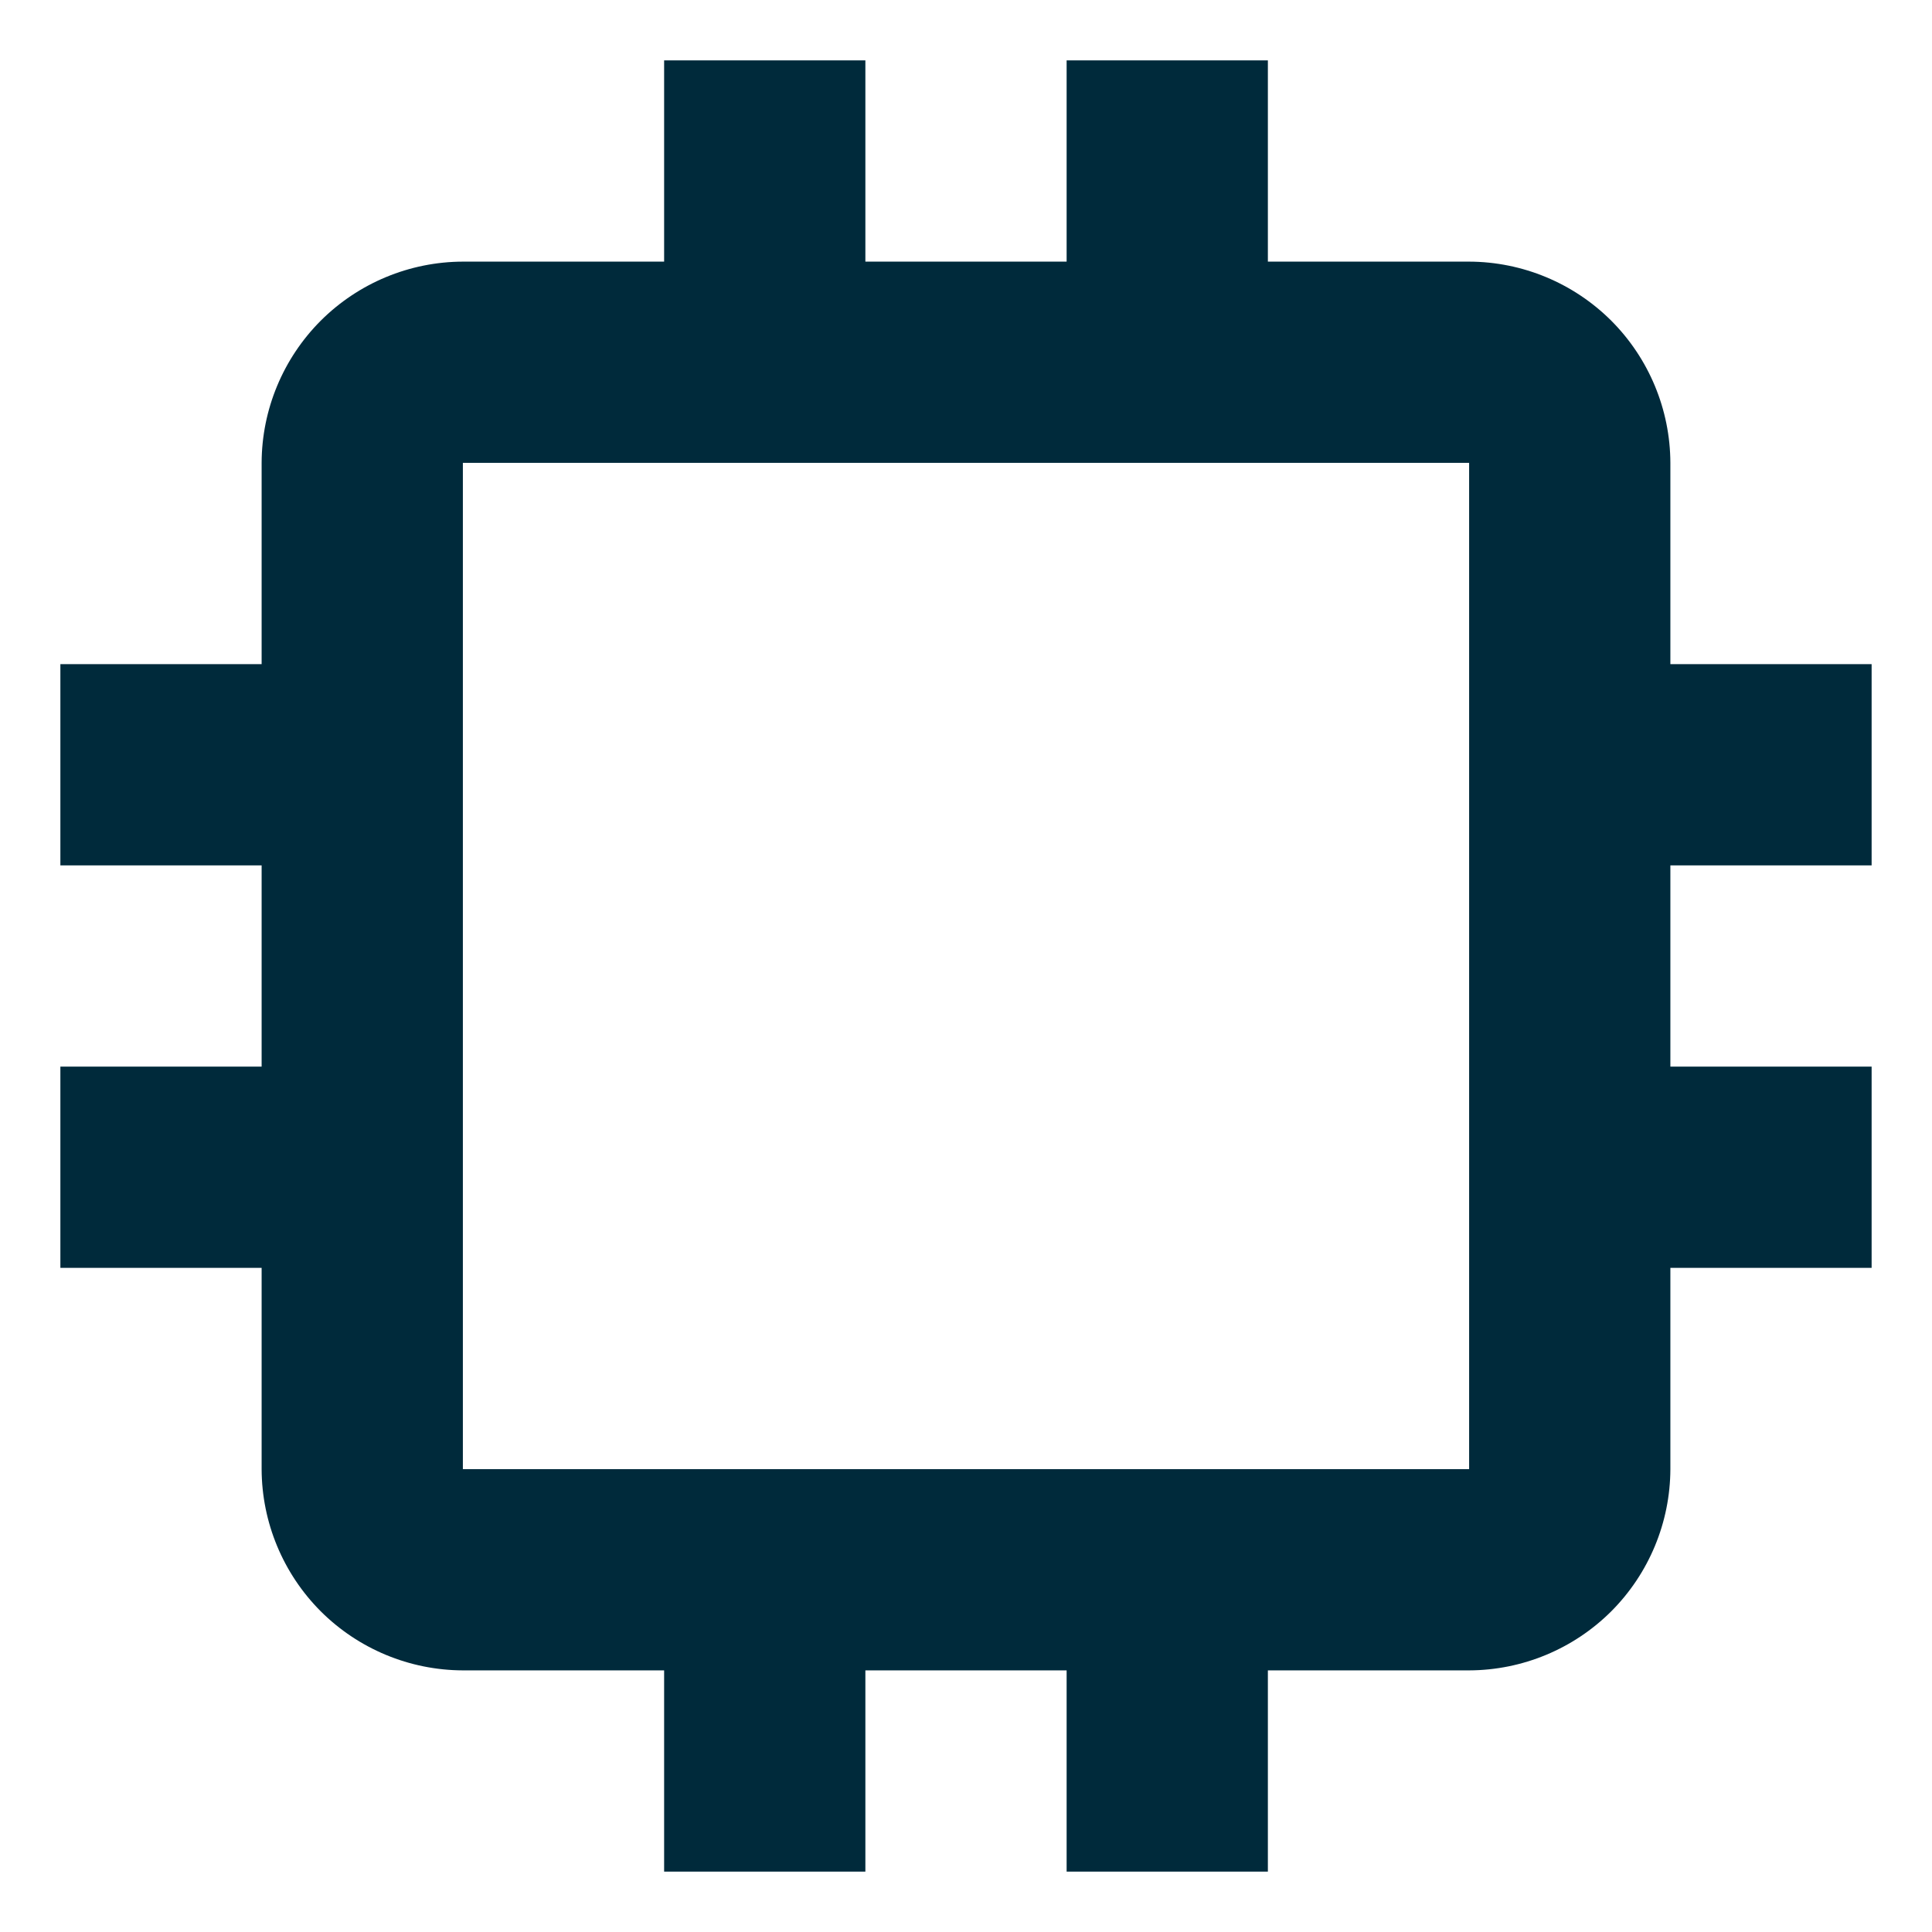 <svg width="24" height="24" viewBox="0 0 24 24" fill="none" xmlns="http://www.w3.org/2000/svg">
<path d="M23.25 10.75V8.25H20.75V5.75C20.748 5.088 20.484 4.453 20.016 3.984C19.547 3.516 18.912 3.252 18.25 3.25H15.75V0.75H13.25V3.25H10.75V0.75H8.25V3.25H5.75C5.088 3.252 4.453 3.516 3.984 3.984C3.516 4.453 3.252 5.088 3.25 5.75V8.25H0.75V10.75H3.25V13.25H0.75V15.75H3.25V18.25C3.252 18.912 3.516 19.547 3.984 20.016C4.453 20.484 5.088 20.748 5.75 20.75H8.25V23.25H10.75V20.75H13.25V23.25H15.75V20.75H18.25C18.912 20.748 19.547 20.484 20.016 20.016C20.484 19.547 20.748 18.912 20.75 18.25V15.75H23.25V13.25H20.75V10.75H23.25ZM18.25 18.25H5.75V5.75H18.25V18.25Z" fill="#002A3B"/>
</svg>
